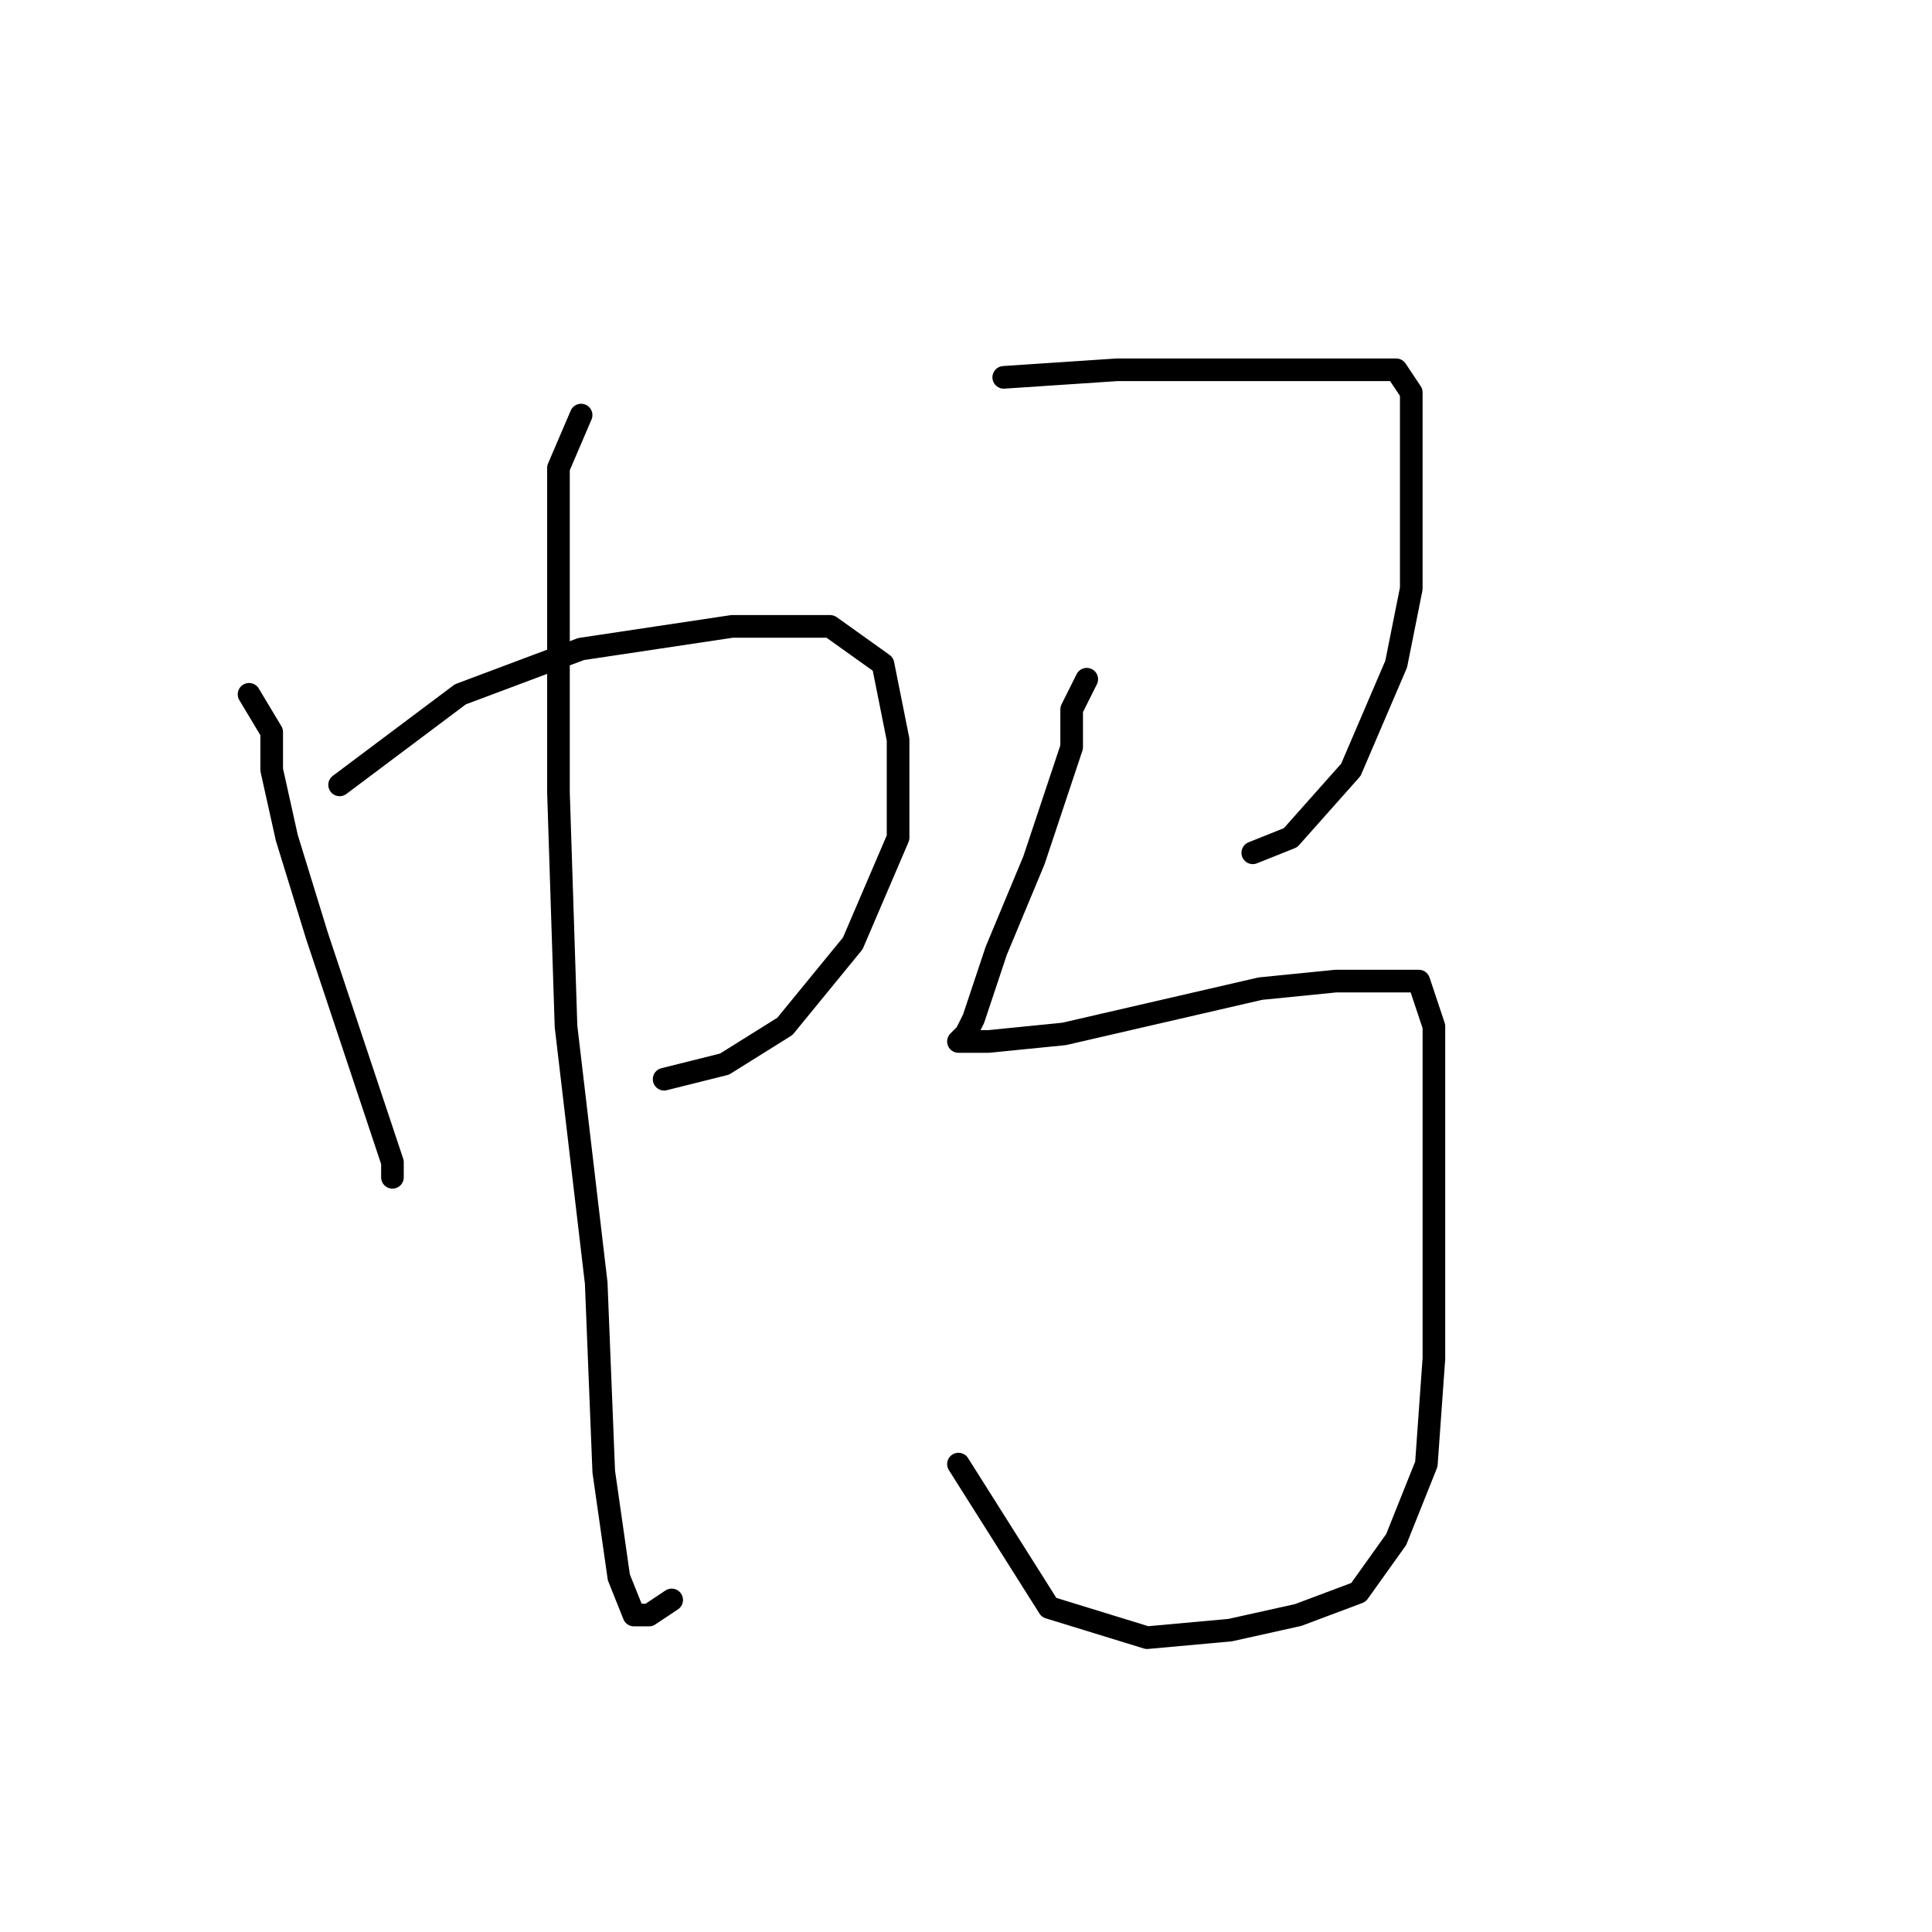 <?xml version="1.0" standalone="no"?>
    <svg width="256" height="256" xmlns="http://www.w3.org/2000/svg" version="1.1">
    <polyline stroke="black" stroke-width="3" stroke-linecap="round" fill="transparent" stroke-linejoin="round" points="33 92 36 97 36 102 38 111 42 124 46 136 50 148 52 154 52 156 52 156 " />
        <polyline stroke="black" stroke-width="3" stroke-linecap="round" fill="transparent" stroke-linejoin="round" points="45 104 61 92 77 86 97 83 110 83 117 88 119 98 119 111 113 125 104 136 96 141 88 143 88 143 " />
        <polyline stroke="black" stroke-width="3" stroke-linecap="round" fill="transparent" stroke-linejoin="round" points="77 55 74 62 74 80 74 105 75 136 79 170 80 195 82 209 84 214 86 214 89 212 89 212 " />
        <polyline stroke="black" stroke-width="3" stroke-linecap="round" fill="transparent" stroke-linejoin="round" points="133 50 148 49 160 49 172 49 181 49 185 49 187 52 187 59 187 68 187 78 185 88 179 102 171 111 166 113 166 113 " />
        <polyline stroke="black" stroke-width="3" stroke-linecap="round" fill="transparent" stroke-linejoin="round" points="144 90 142 94 142 99 137 114 132 126 129 135 128 137 127 138 128 138 131 138 141 137 154 134 167 131 177 130 184 130 188 130 190 136 190 147 190 164 190 180 189 194 185 204 180 211 172 214 163 216 152 217 139 213 127 194 127 194 " />
        </svg>